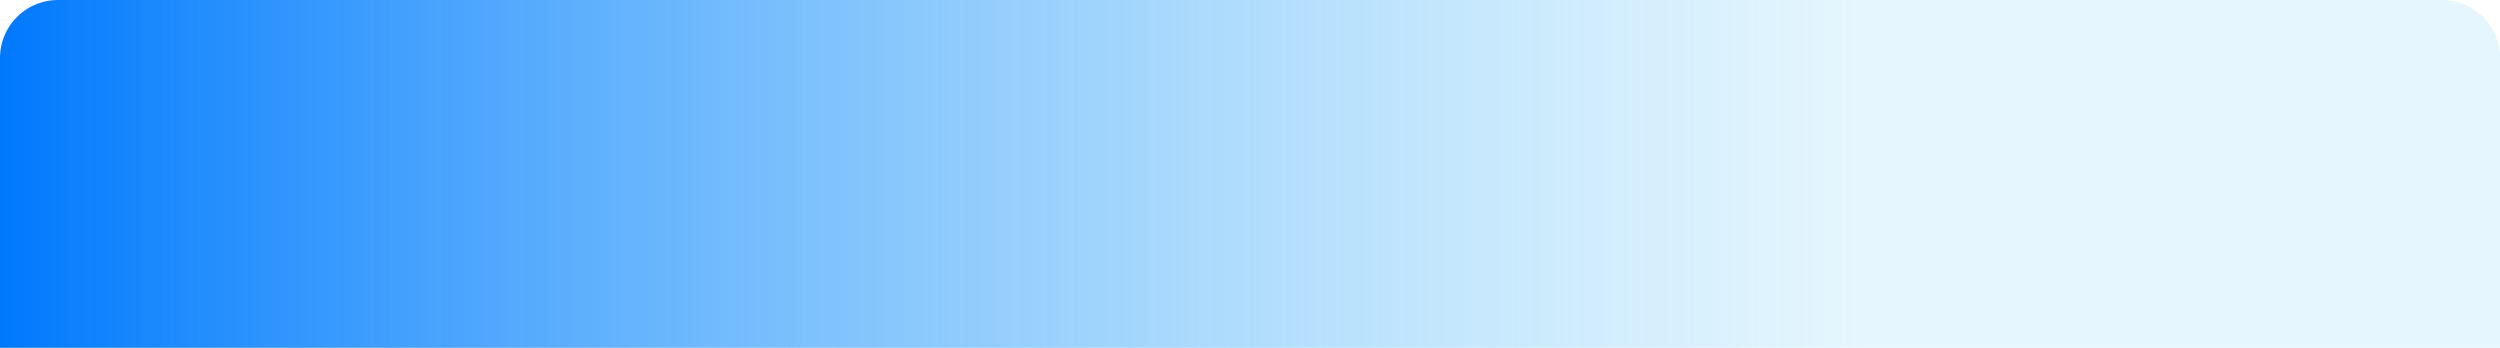 ﻿<?xml version="1.0" encoding="utf-8"?>
<svg version="1.1" xmlns:xlink="http://www.w3.org/1999/xlink" width="345px" height="48px" xmlns="http://www.w3.org/2000/svg">
  <defs>
    <linearGradient gradientUnits="userSpaceOnUse" x1="1548.856" y1="235.776" x2="1206" y2="235.776" id="LinearGradient25">
      <stop id="Stop26" stop-color="#81d3f8" stop-opacity="0.204" offset="0" />
      <stop id="Stop27" stop-color="#81d3f8" stop-opacity="0.204" offset="0.25" />
      <stop id="Stop28" stop-color="#0079fe" offset="1" />
      <stop id="Stop29" stop-color="#81d3f8" stop-opacity="0.212" offset="1" />
    </linearGradient>
  </defs>
  <g transform="matrix(1 0 0 1 -1206 -209 )">
    <path d="M 1206 217  A 8 8 0 0 1 1214 209 L 1543 209  A 8 8 0 0 1 1551 217 L 1551 257  L 1206 257  L 1206 217  Z " fill-rule="nonzero" fill="url(#LinearGradient25)" stroke="none" />
  </g>
</svg>
